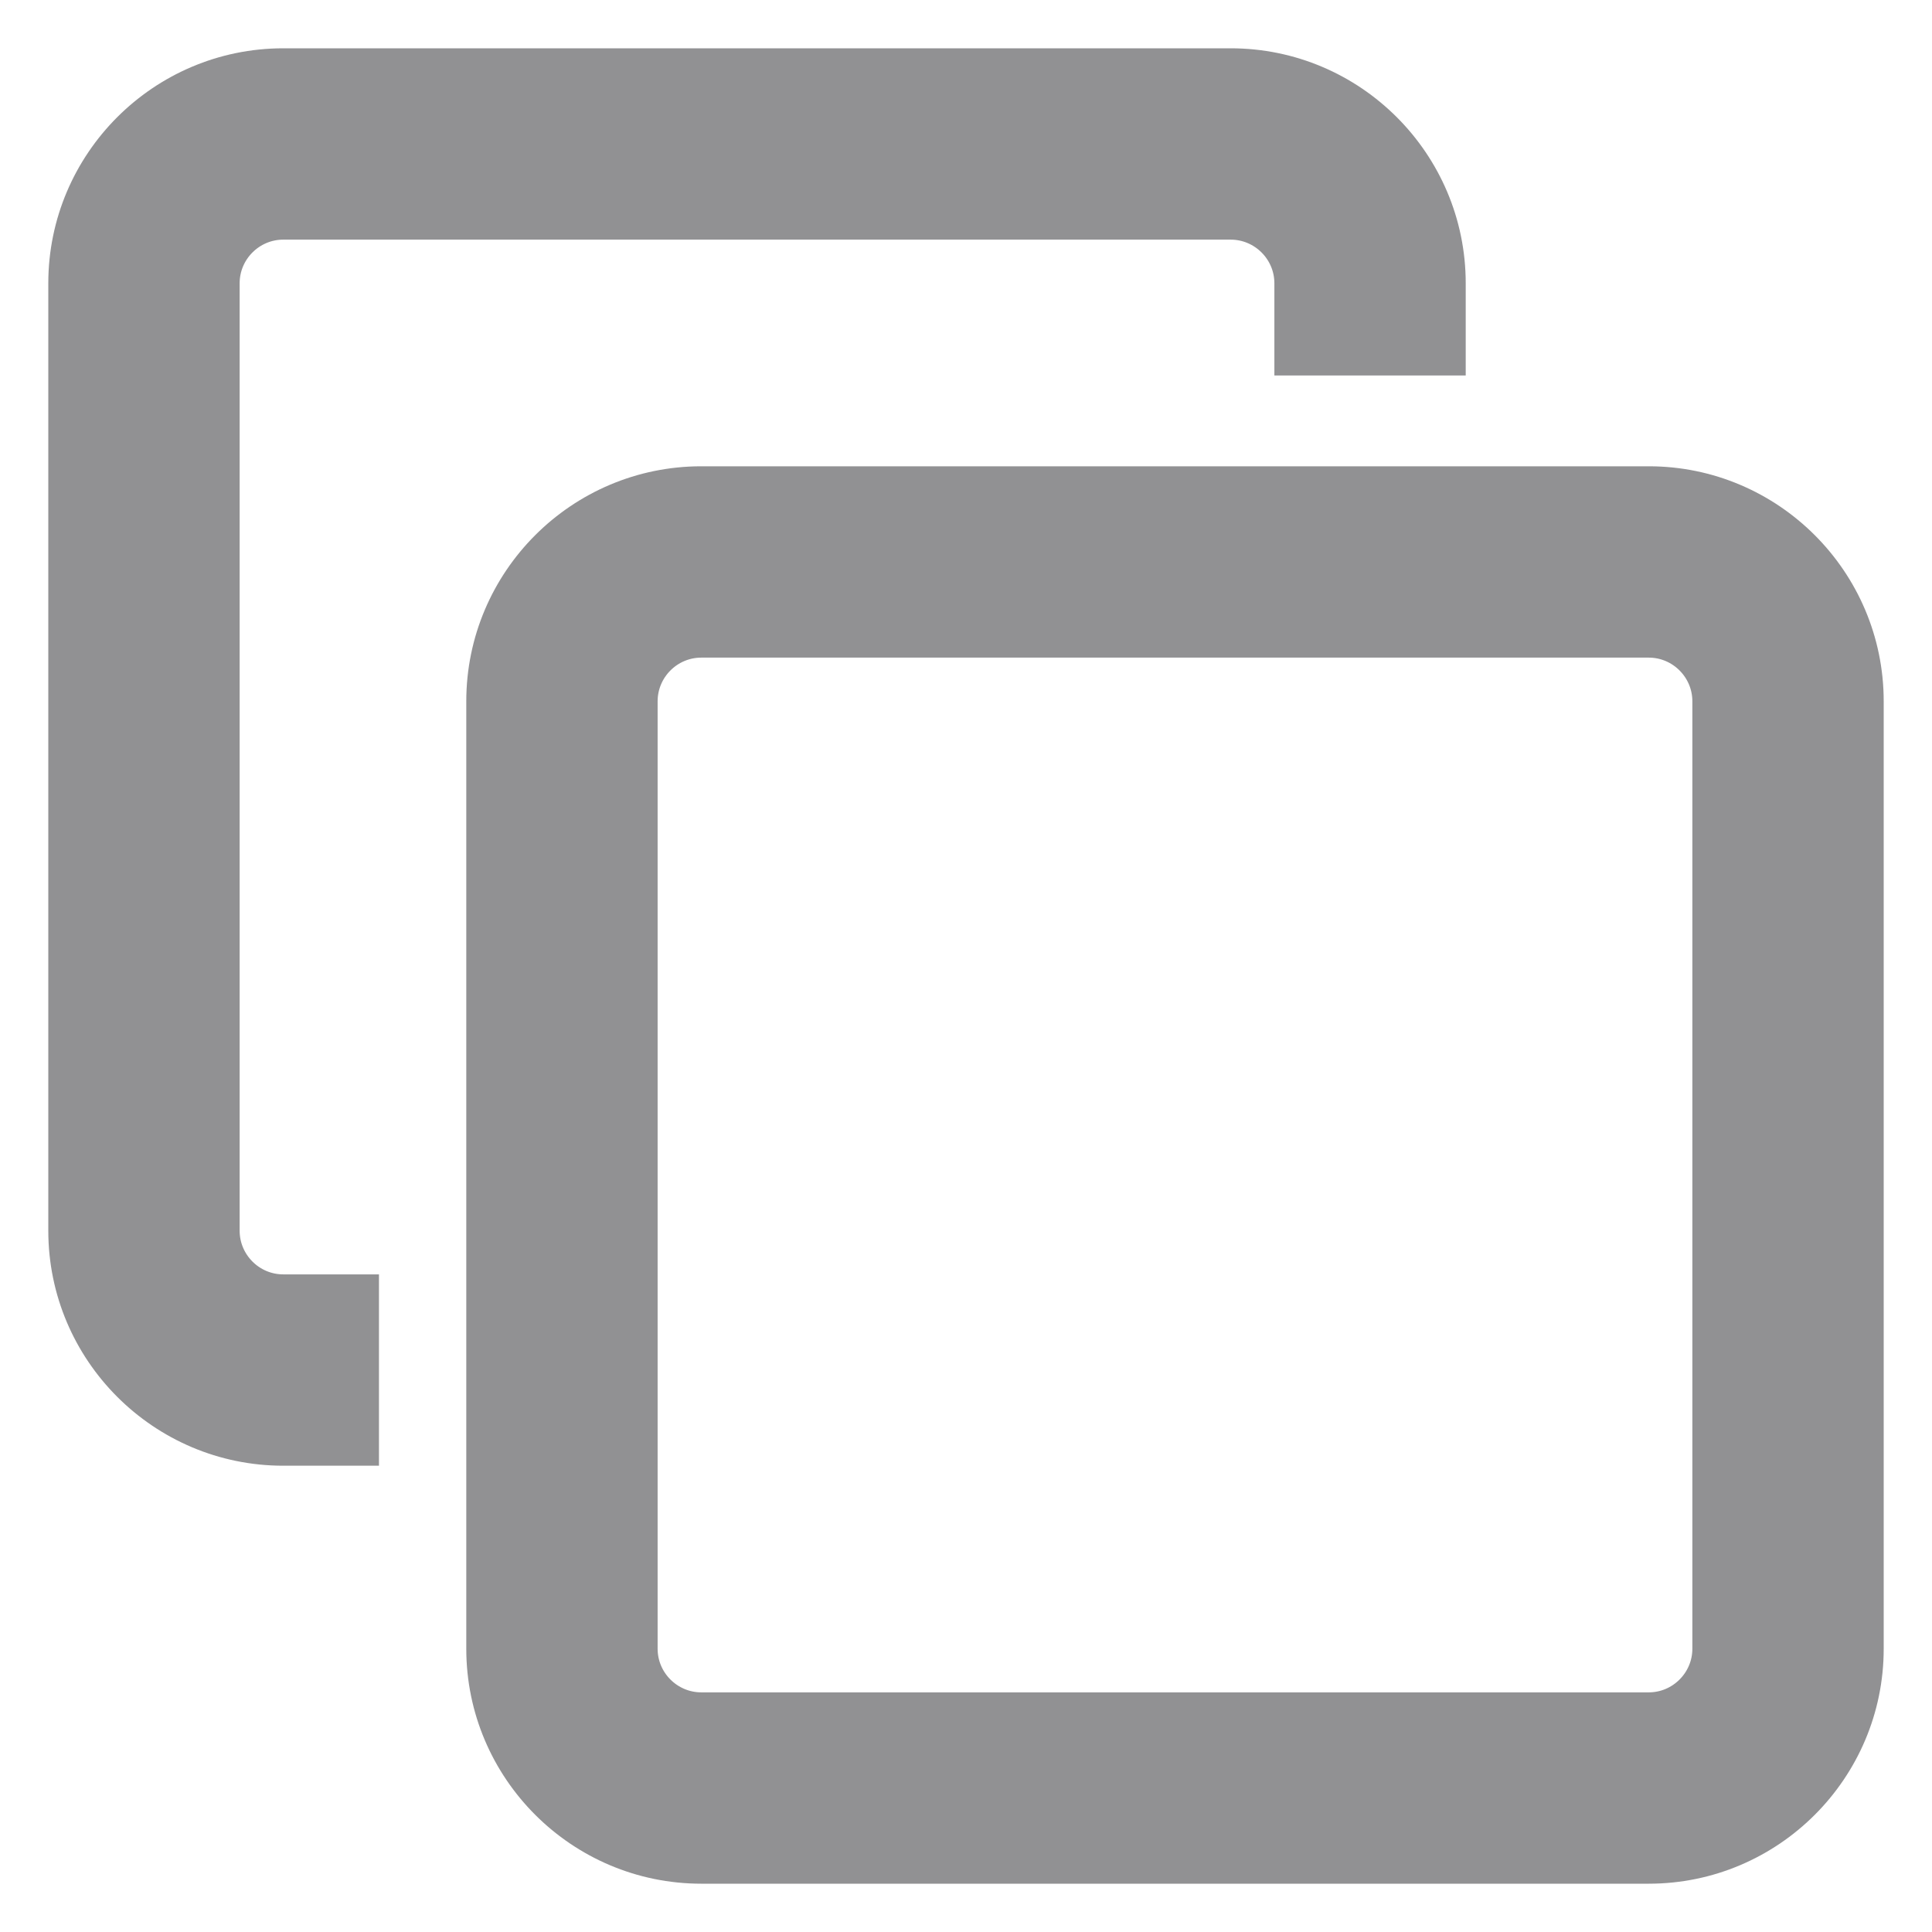 <svg width="26" height="26" viewBox="0 0 26 26" fill="none" xmlns="http://www.w3.org/2000/svg">
<g opacity="0.5">
<path d="M22.188 25H9.438C7.887 25 6.625 23.738 6.625 22.188V9.438C6.625 7.887 7.887 6.625 9.438 6.625H22.188C23.738 6.625 25 7.887 25 9.438V22.188C25 23.738 23.738 25 22.188 25ZM9.438 8.5C8.921 8.5 8.5 8.921 8.5 9.438V22.188C8.5 22.704 8.921 23.125 9.438 23.125H22.188C22.704 23.125 23.125 22.704 23.125 22.188V9.438C23.125 8.921 22.704 8.5 22.188 8.5H9.438ZM4.75 17.5H3.812C3.296 17.5 2.875 17.079 2.875 16.562V3.812C2.875 3.296 3.296 2.875 3.812 2.875H16.562C17.079 2.875 17.5 3.296 17.5 3.812V4.703H19.375V3.812C19.375 2.262 18.113 1 16.562 1H3.812C2.262 1 1 2.262 1 3.812V16.562C1 18.113 2.262 19.375 3.812 19.375H4.75V17.5Z" fill="#232328" stroke="#232328" stroke-width="0.7"/>
</g>
</svg>

